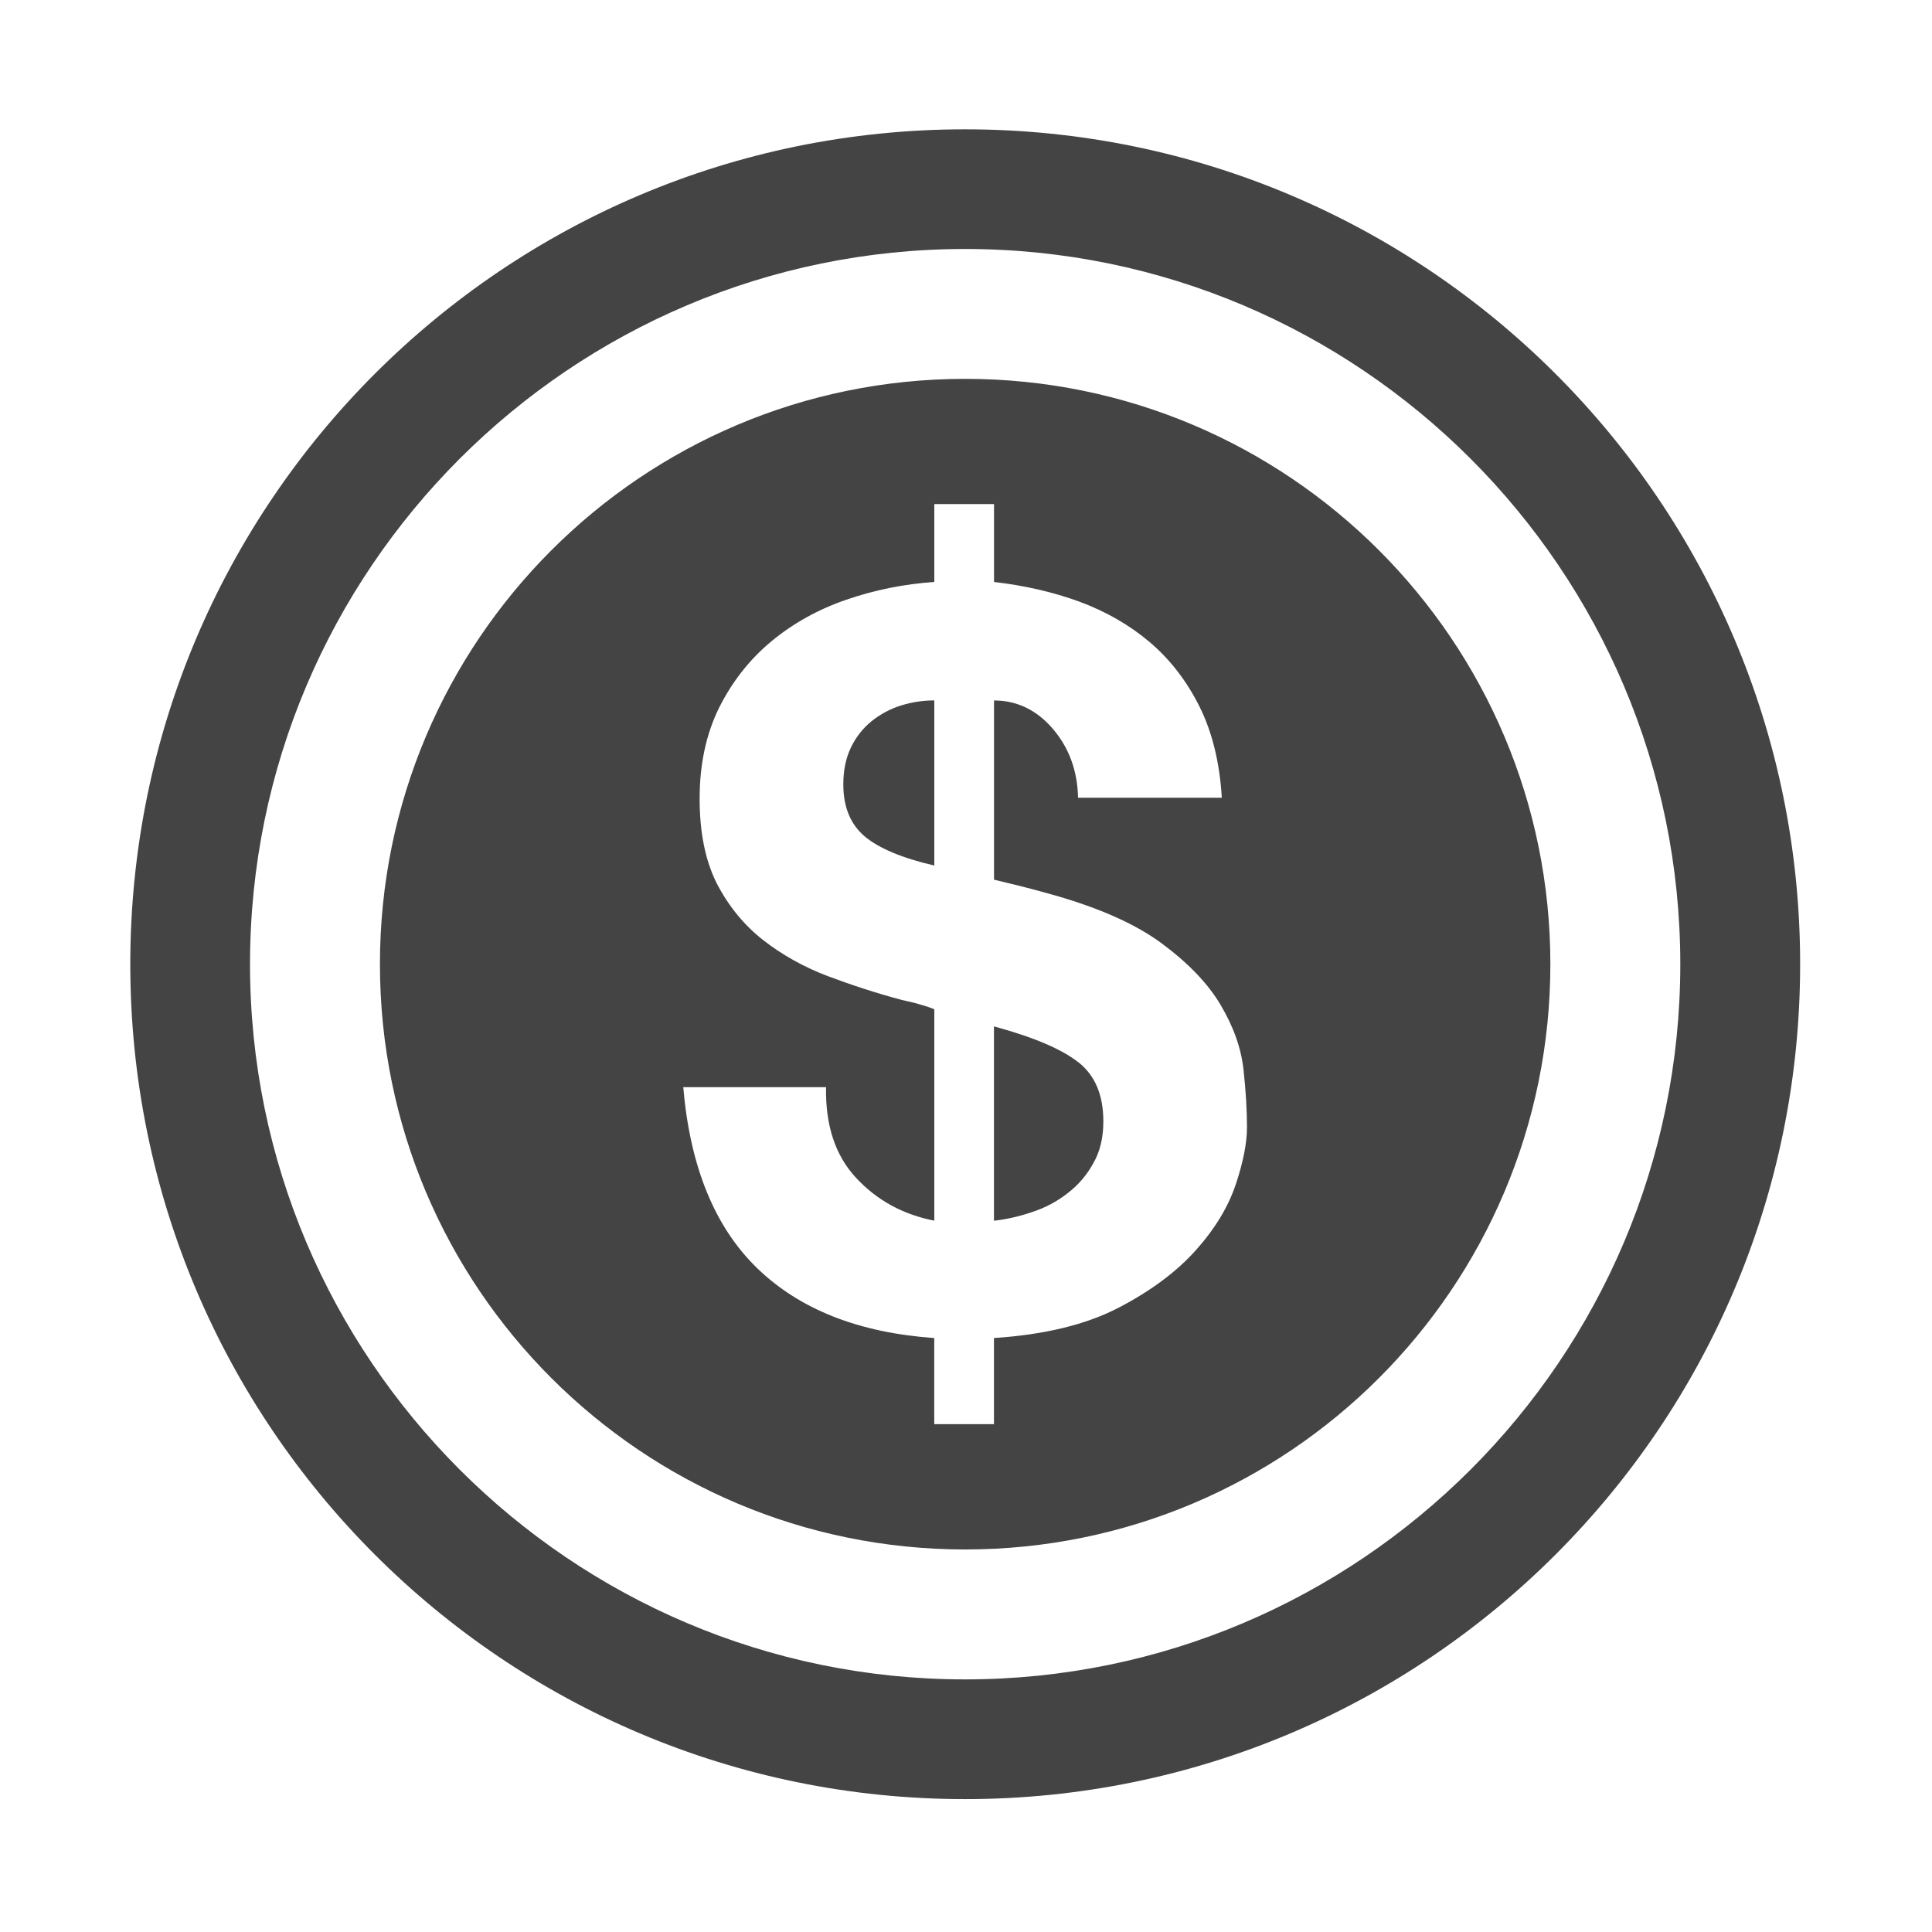 <?xml version="1.0" encoding="utf-8"?>
<!-- Generated by IcoMoon.io -->
<!DOCTYPE svg PUBLIC "-//W3C//DTD SVG 1.1//EN" "http://www.w3.org/Graphics/SVG/1.1/DTD/svg11.dtd">
<svg version="1.1" xmlns="http://www.w3.org/2000/svg" xmlns:xlink="http://www.w3.org/1999/xlink" width="32" height="32" viewBox="0 0 32 32">
<path fill="#444444" d="M17.863 17.597c-0.274-0.219-0.74-0.417-1.4-0.597v3.219c0.2-0.022 0.411-0.068 0.63-0.143 0.219-0.071 0.413-0.174 0.587-0.311 0.174-0.131 0.317-0.296 0.427-0.495 0.112-0.194 0.168-0.425 0.168-0.695-0-0.437-0.137-0.762-0.411-0.979zM14.436 11.945c-0.145 0.119-0.26 0.264-0.343 0.438s-0.125 0.376-0.125 0.609c0 0.37 0.115 0.656 0.35 0.858 0.235 0.198 0.621 0.362 1.157 0.486v-2.735c-0.19 0-0.374 0.029-0.552 0.084-0.18 0.057-0.339 0.143-0.486 0.259zM15.985 2.142c-7.636 0-13.827 6.19-13.827 13.828s6.191 13.829 13.827 13.829c7.638 0 13.831-6.191 13.831-13.829s-6.193-13.828-13.831-13.828zM15.985 27.816c-6.53 0-11.844-5.316-11.844-11.846 0-6.532 5.314-11.846 11.844-11.846 6.532 0 11.846 5.314 11.846 11.846 0 6.53-5.314 11.846-11.846 11.846zM15.987 6.275c-5.355 0-9.694 4.342-9.694 9.695s4.339 9.694 9.694 9.694c5.353 0 9.692-4.341 9.692-9.694s-4.339-9.695-9.692-9.695zM20.471 19.608c-0.123 0.374-0.343 0.74-0.662 1.097s-0.746 0.677-1.284 0.956c-0.535 0.278-1.224 0.446-2.062 0.501v1.427h-0.989v-1.427c-1.251-0.088-2.228-0.474-2.933-1.157-0.703-0.681-1.112-1.683-1.224-2.998h2.365c-0.012 0.635 0.155 1.138 0.503 1.508 0.346 0.37 0.777 0.603 1.29 0.703v-3.501c-0.055-0.024-0.131-0.051-0.225-0.076-0.094-0.031-0.198-0.053-0.311-0.078-0.413-0.11-0.822-0.243-1.224-0.394-0.401-0.151-0.762-0.354-1.081-0.603-0.319-0.252-0.572-0.566-0.764-0.938-0.188-0.376-0.282-0.84-0.282-1.4 0-0.57 0.108-1.073 0.325-1.511 0.219-0.435 0.507-0.799 0.864-1.095s0.77-0.527 1.241-0.689c0.47-0.162 0.954-0.259 1.457-0.294v-1.29h0.989v1.29c0.503 0.059 0.975 0.165 1.416 0.327 0.442 0.164 0.83 0.387 1.167 0.673 0.333 0.284 0.609 0.64 0.82 1.063 0.212 0.425 0.335 0.93 0.37 1.511h-2.381c-0.010-0.448-0.149-0.828-0.419-1.143-0.268-0.311-0.593-0.468-0.973-0.468v2.968c0.135 0.033 0.272 0.065 0.411 0.1 0.141 0.035 0.288 0.073 0.446 0.118 0.826 0.223 1.463 0.501 1.911 0.83 0.445 0.329 0.777 0.672 0.987 1.030 0.213 0.36 0.339 0.715 0.378 1.073 0.039 0.36 0.057 0.676 0.057 0.954 0 0.247-0.059 0.558-0.182 0.932z"></path>
</svg>
